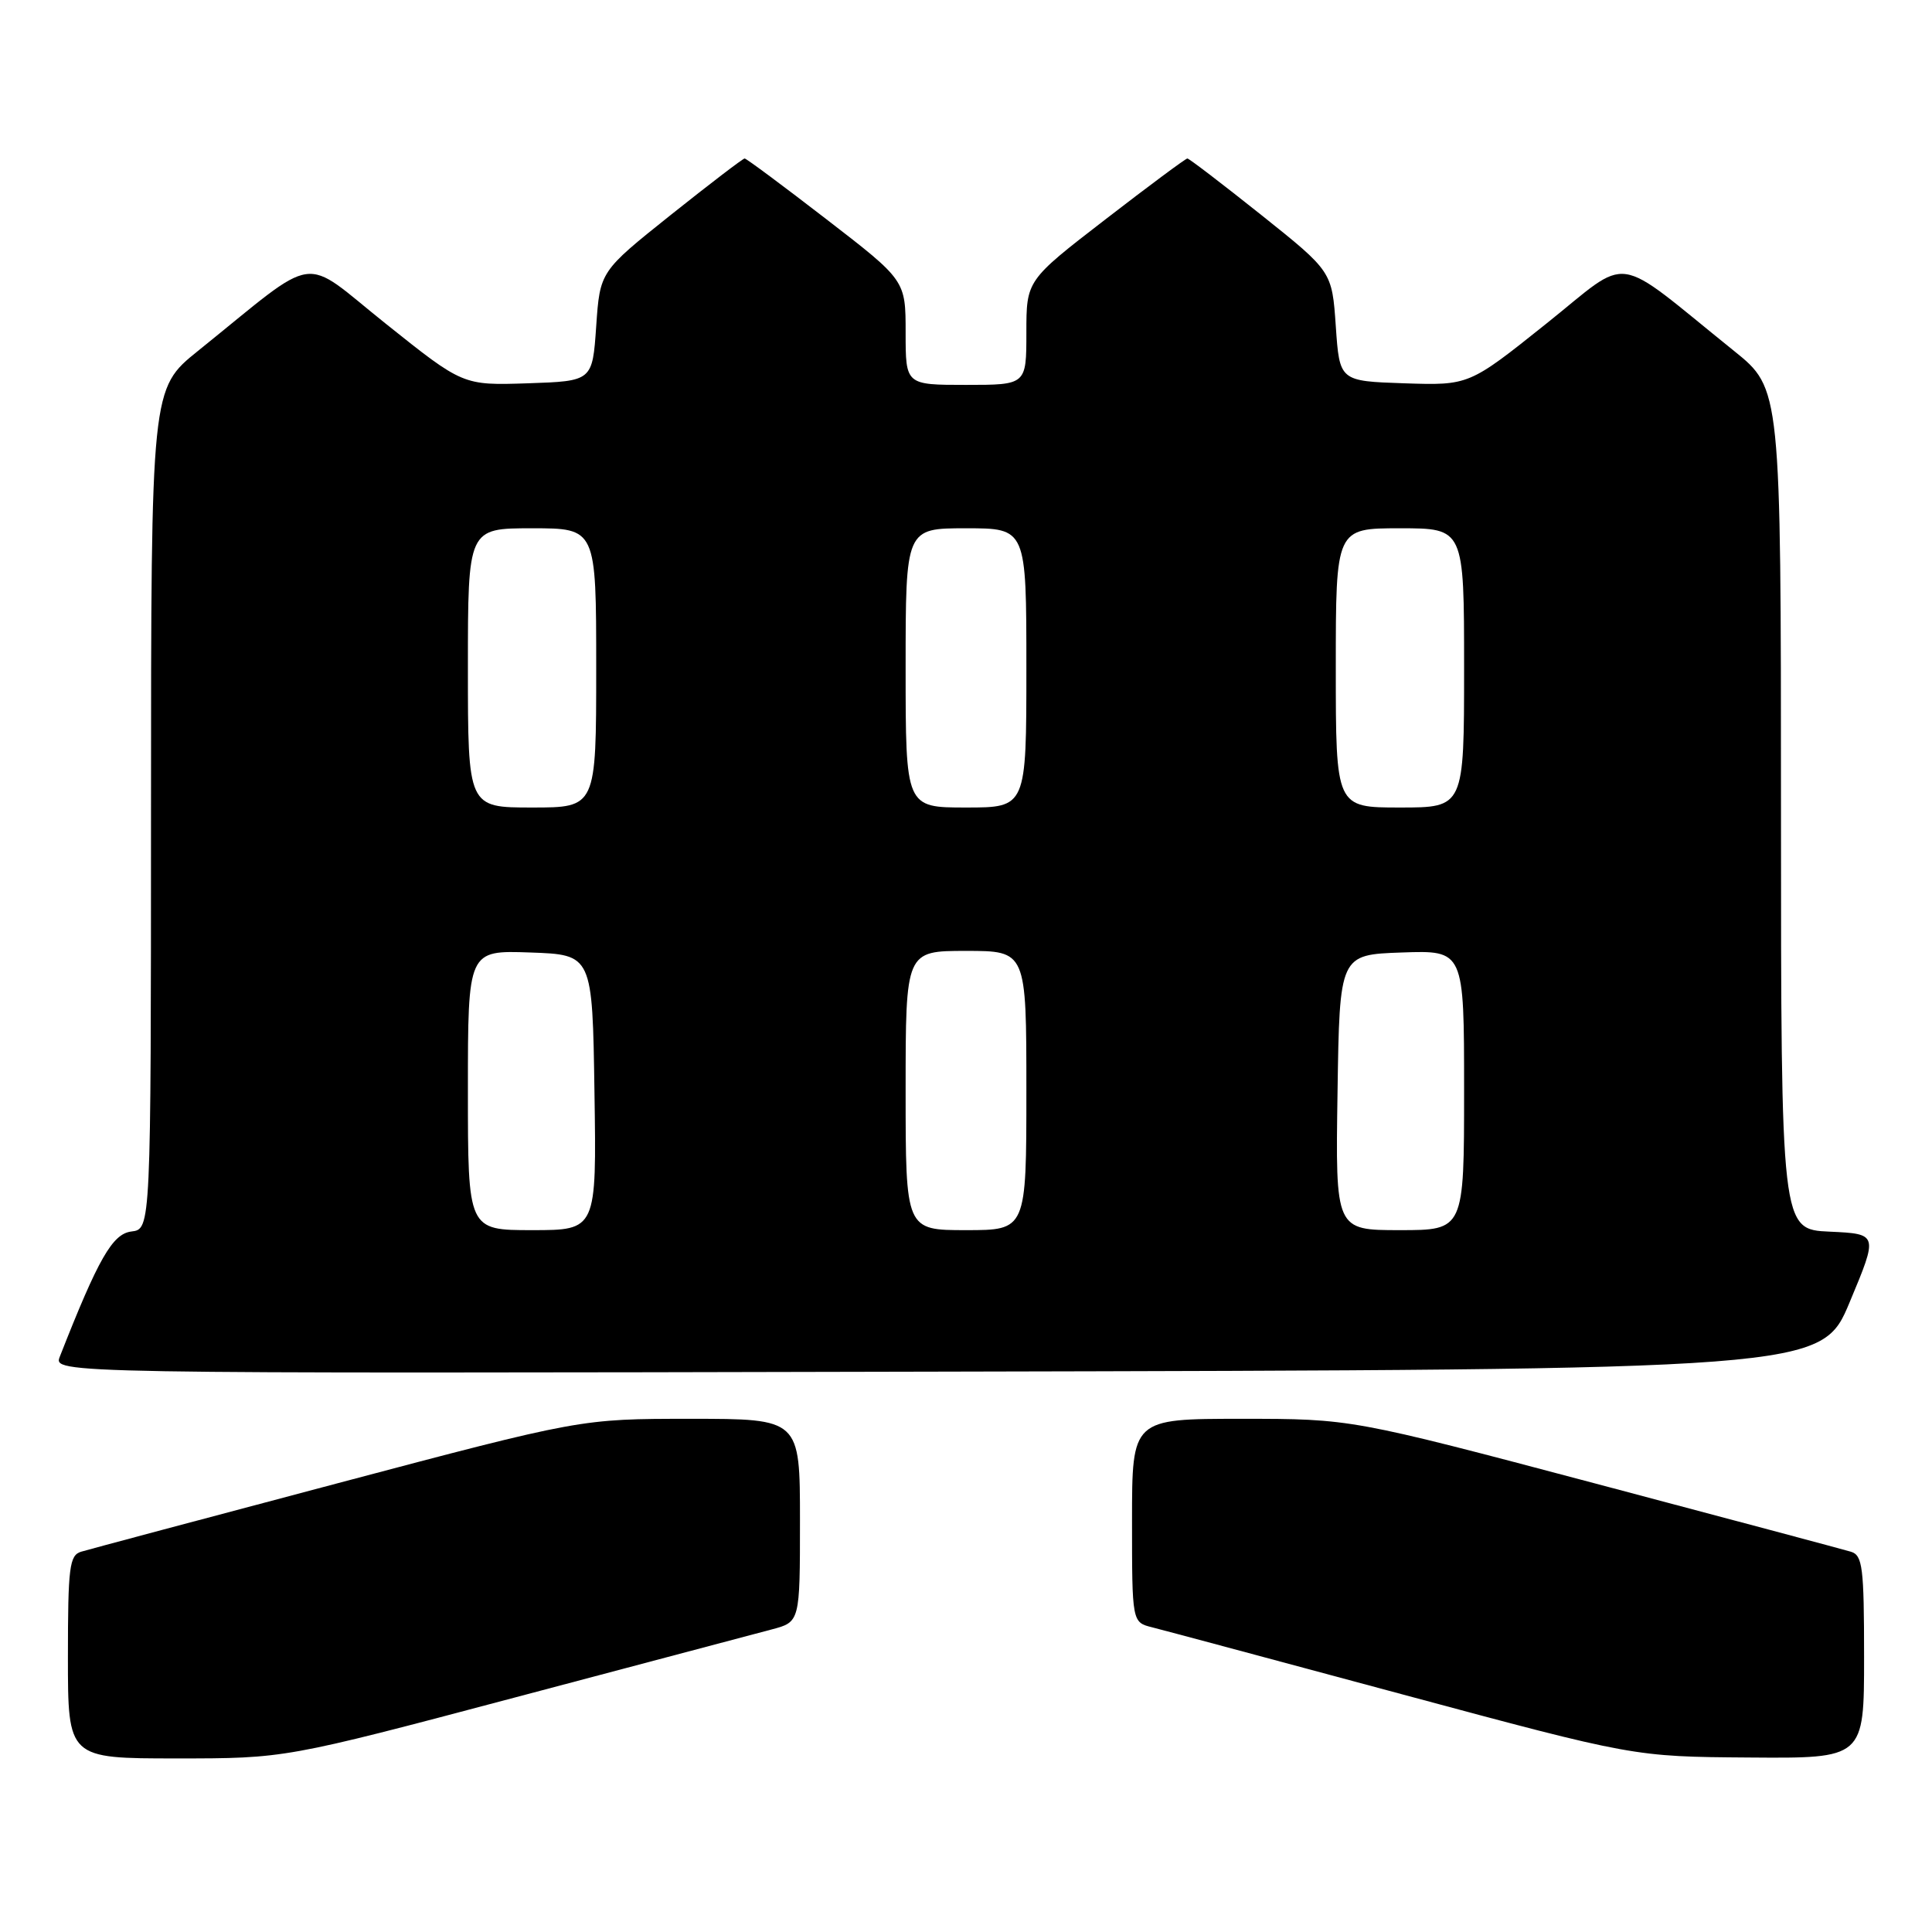 <?xml version="1.0" encoding="UTF-8" standalone="no"?>
<!DOCTYPE svg PUBLIC "-//W3C//DTD SVG 1.1//EN" "http://www.w3.org/Graphics/SVG/1.1/DTD/svg11.dtd" >
<svg xmlns="http://www.w3.org/2000/svg" xmlns:xlink="http://www.w3.org/1999/xlink" version="1.1" viewBox="0 0 256 256">
 <g >
 <path fill="currentColor"
d=" M 68.14 224.95 C 84.84 220.52 100.19 216.46 102.25 215.91 C 106.00 214.92 106.00 214.92 106.00 201.46 C 106.00 188.00 106.00 188.00 91.48 188.00 C 76.96 188.00 76.96 188.00 44.73 196.54 C 27.00 201.24 11.71 205.32 10.75 205.61 C 9.20 206.08 9.00 207.64 9.00 219.57 C 9.00 233.00 9.00 233.00 23.39 233.00 C 37.78 233.00 37.78 233.00 68.14 224.95 Z  M 247.00 219.57 C 247.00 207.64 246.80 206.08 245.25 205.61 C 244.29 205.32 229.00 201.24 211.27 196.54 C 179.04 188.00 179.04 188.00 164.52 188.00 C 150.00 188.00 150.00 188.00 150.00 201.48 C 150.00 214.96 150.00 214.96 152.67 215.63 C 154.14 216.00 169.10 220.01 185.92 224.54 C 216.50 232.77 216.50 232.77 231.75 232.88 C 247.00 233.00 247.00 233.00 247.00 219.57 Z  M 245.11 172.50 C 248.87 163.50 248.87 163.50 242.44 163.20 C 236.00 162.91 236.00 162.91 235.99 107.20 C 235.98 51.50 235.98 51.50 229.77 46.50 C 213.41 33.33 216.34 33.75 204.85 42.92 C 194.65 51.07 194.65 51.07 186.08 50.79 C 177.50 50.50 177.50 50.50 177.00 43.23 C 176.50 35.97 176.50 35.97 167.12 28.48 C 161.96 24.37 157.56 21.00 157.33 21.00 C 157.11 21.00 152.22 24.63 146.46 29.08 C 136.00 37.15 136.00 37.15 136.00 44.08 C 136.00 51.00 136.00 51.00 128.00 51.00 C 120.00 51.00 120.00 51.00 120.00 44.08 C 120.00 37.15 120.00 37.15 109.54 29.08 C 103.78 24.63 98.89 21.00 98.67 21.00 C 98.44 21.00 94.04 24.37 88.88 28.48 C 79.50 35.97 79.50 35.97 79.00 43.23 C 78.50 50.50 78.50 50.50 69.92 50.79 C 61.35 51.07 61.35 51.07 51.15 42.92 C 39.66 33.75 42.59 33.33 26.23 46.50 C 20.02 51.50 20.02 51.50 20.01 107.18 C 20.00 162.87 20.00 162.87 17.41 163.18 C 14.90 163.49 13.03 166.76 7.93 179.75 C 7.05 182.01 7.05 182.01 124.20 181.75 C 241.36 181.50 241.36 181.50 245.11 172.50 Z  M 62.00 144.46 C 62.00 125.92 62.00 125.92 70.25 126.21 C 78.50 126.50 78.50 126.50 78.77 144.75 C 79.05 163.00 79.05 163.00 70.52 163.00 C 62.00 163.00 62.00 163.00 62.00 144.46 Z  M 120.00 144.50 C 120.00 126.00 120.00 126.00 128.00 126.00 C 136.00 126.00 136.00 126.00 136.00 144.50 C 136.00 163.00 136.00 163.00 128.00 163.00 C 120.00 163.00 120.00 163.00 120.00 144.50 Z  M 177.23 144.75 C 177.50 126.50 177.50 126.50 185.75 126.21 C 194.00 125.92 194.00 125.92 194.00 144.46 C 194.00 163.00 194.00 163.00 185.48 163.00 C 176.95 163.00 176.95 163.00 177.23 144.75 Z  M 62.00 88.50 C 62.00 70.00 62.00 70.00 70.50 70.00 C 79.00 70.00 79.00 70.00 79.00 88.50 C 79.00 107.00 79.00 107.00 70.50 107.00 C 62.00 107.00 62.00 107.00 62.00 88.50 Z  M 120.00 88.50 C 120.00 70.00 120.00 70.00 128.00 70.00 C 136.00 70.00 136.00 70.00 136.00 88.50 C 136.00 107.00 136.00 107.00 128.00 107.00 C 120.00 107.00 120.00 107.00 120.00 88.50 Z  M 177.00 88.50 C 177.00 70.00 177.00 70.00 185.50 70.00 C 194.00 70.00 194.00 70.00 194.00 88.50 C 194.00 107.00 194.00 107.00 185.50 107.00 C 177.00 107.00 177.00 107.00 177.00 88.50 Z "/>
</g>
</svg>